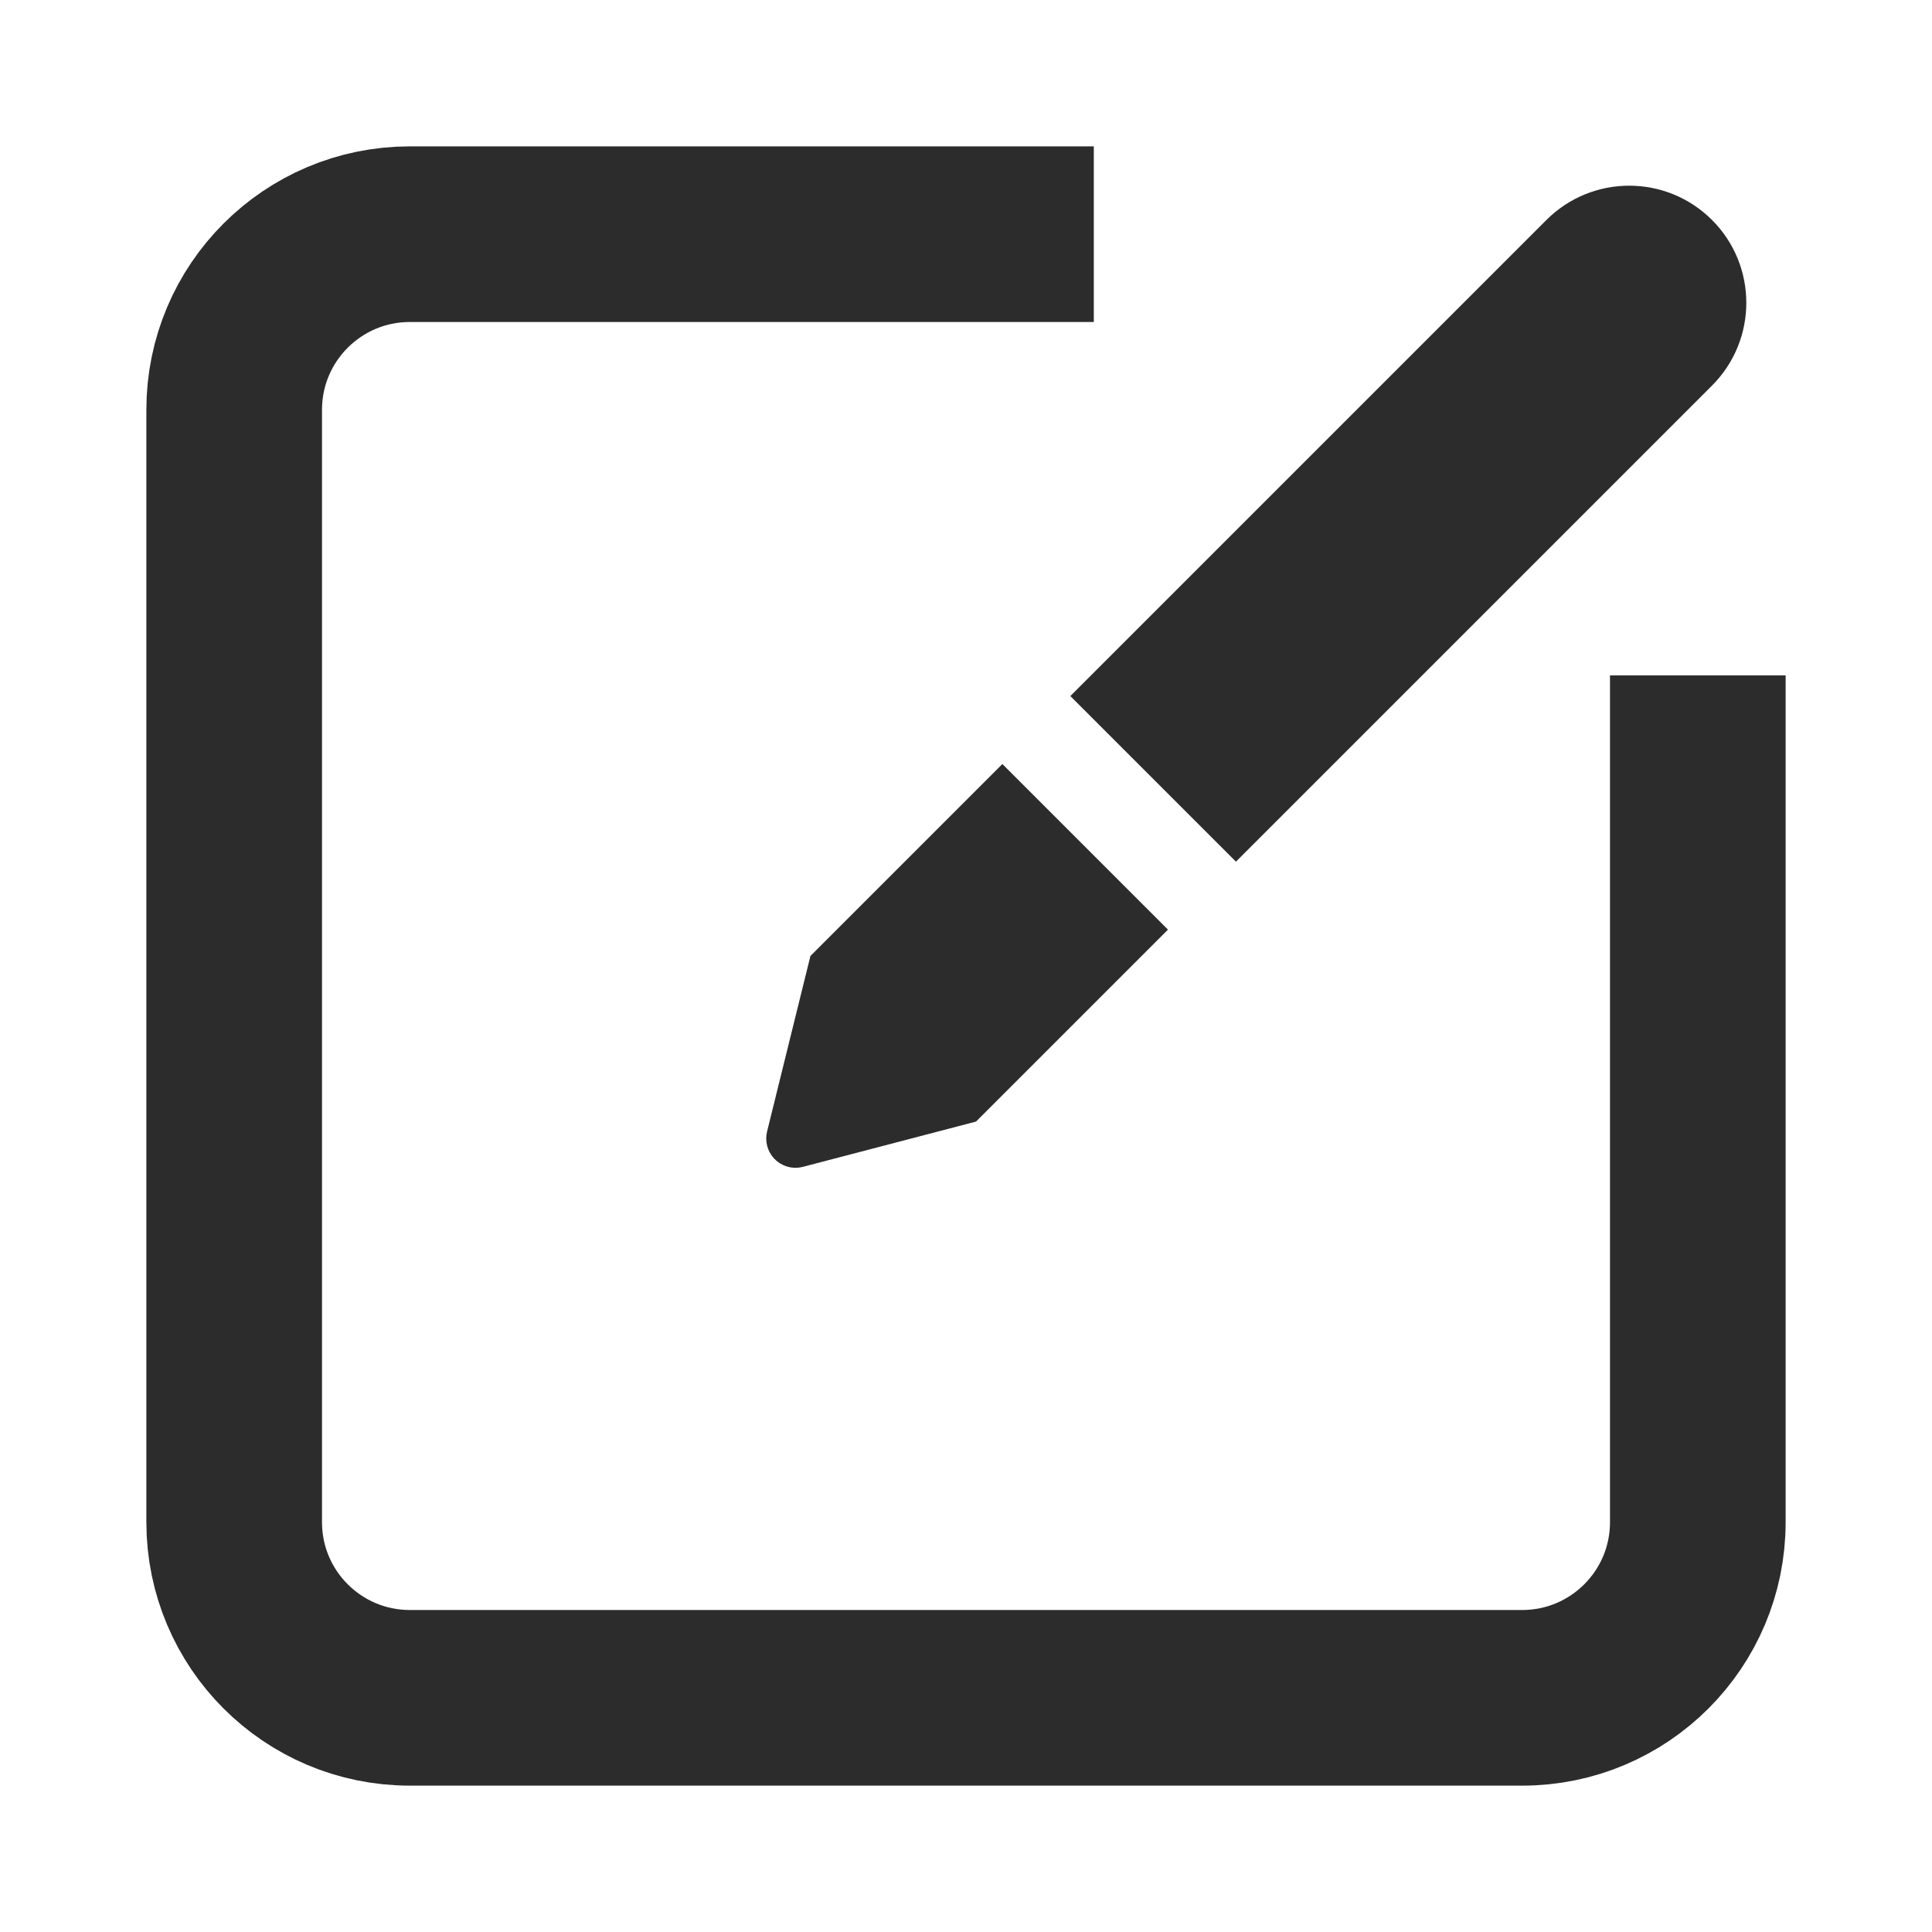 <?xml version="1.0" encoding="UTF-8"?>
<svg width="66px" height="66px" viewBox="0 0 66 66" version="1.1" xmlns="http://www.w3.org/2000/svg" xmlns:xlink="http://www.w3.org/1999/xlink">
    <title>ic_edit_66@1x</title>
    <g id="ic_edit_66" stroke="none" stroke-width="1" fill="none" fill-rule="evenodd">
        <path d="M34.366,8 L14,8 C10.686,8 8,10.686 8,14 L8,52 C8,55.314 10.686,58 14,58 L52,58 C55.314,58 58,55.314 58,52 L58,26.071 L58,26.071" id="直线-8" stroke="#2C2C2C" stroke-width="6" stroke-linecap="square"></path>
        <path d="M48.939,3.561 C51.148,3.561 52.939,5.352 52.939,7.561 L52.939,30.561 L52.939,30.561 L44.939,30.561 L44.939,7.561 C44.939,5.352 46.73,3.561 48.939,3.561 Z" id="矩形" fill="#2C2C2C" transform="translate(48.939, 17.061) rotate(45) translate(-48.939, -17.061)"></path>
        <path d="M27.414,26.586 L35.414,26.586 L35.414,35.859 L32.326,41.134 C32.047,41.611 31.434,41.771 30.958,41.492 C30.814,41.408 30.693,41.289 30.607,41.146 L27.414,35.859 L27.414,35.859 L27.414,26.586 Z" id="矩形" fill="#2C2C2C" transform="translate(31.414, 34.586) rotate(45) translate(-31.414, -34.586)"></path>
    </g>
</svg>